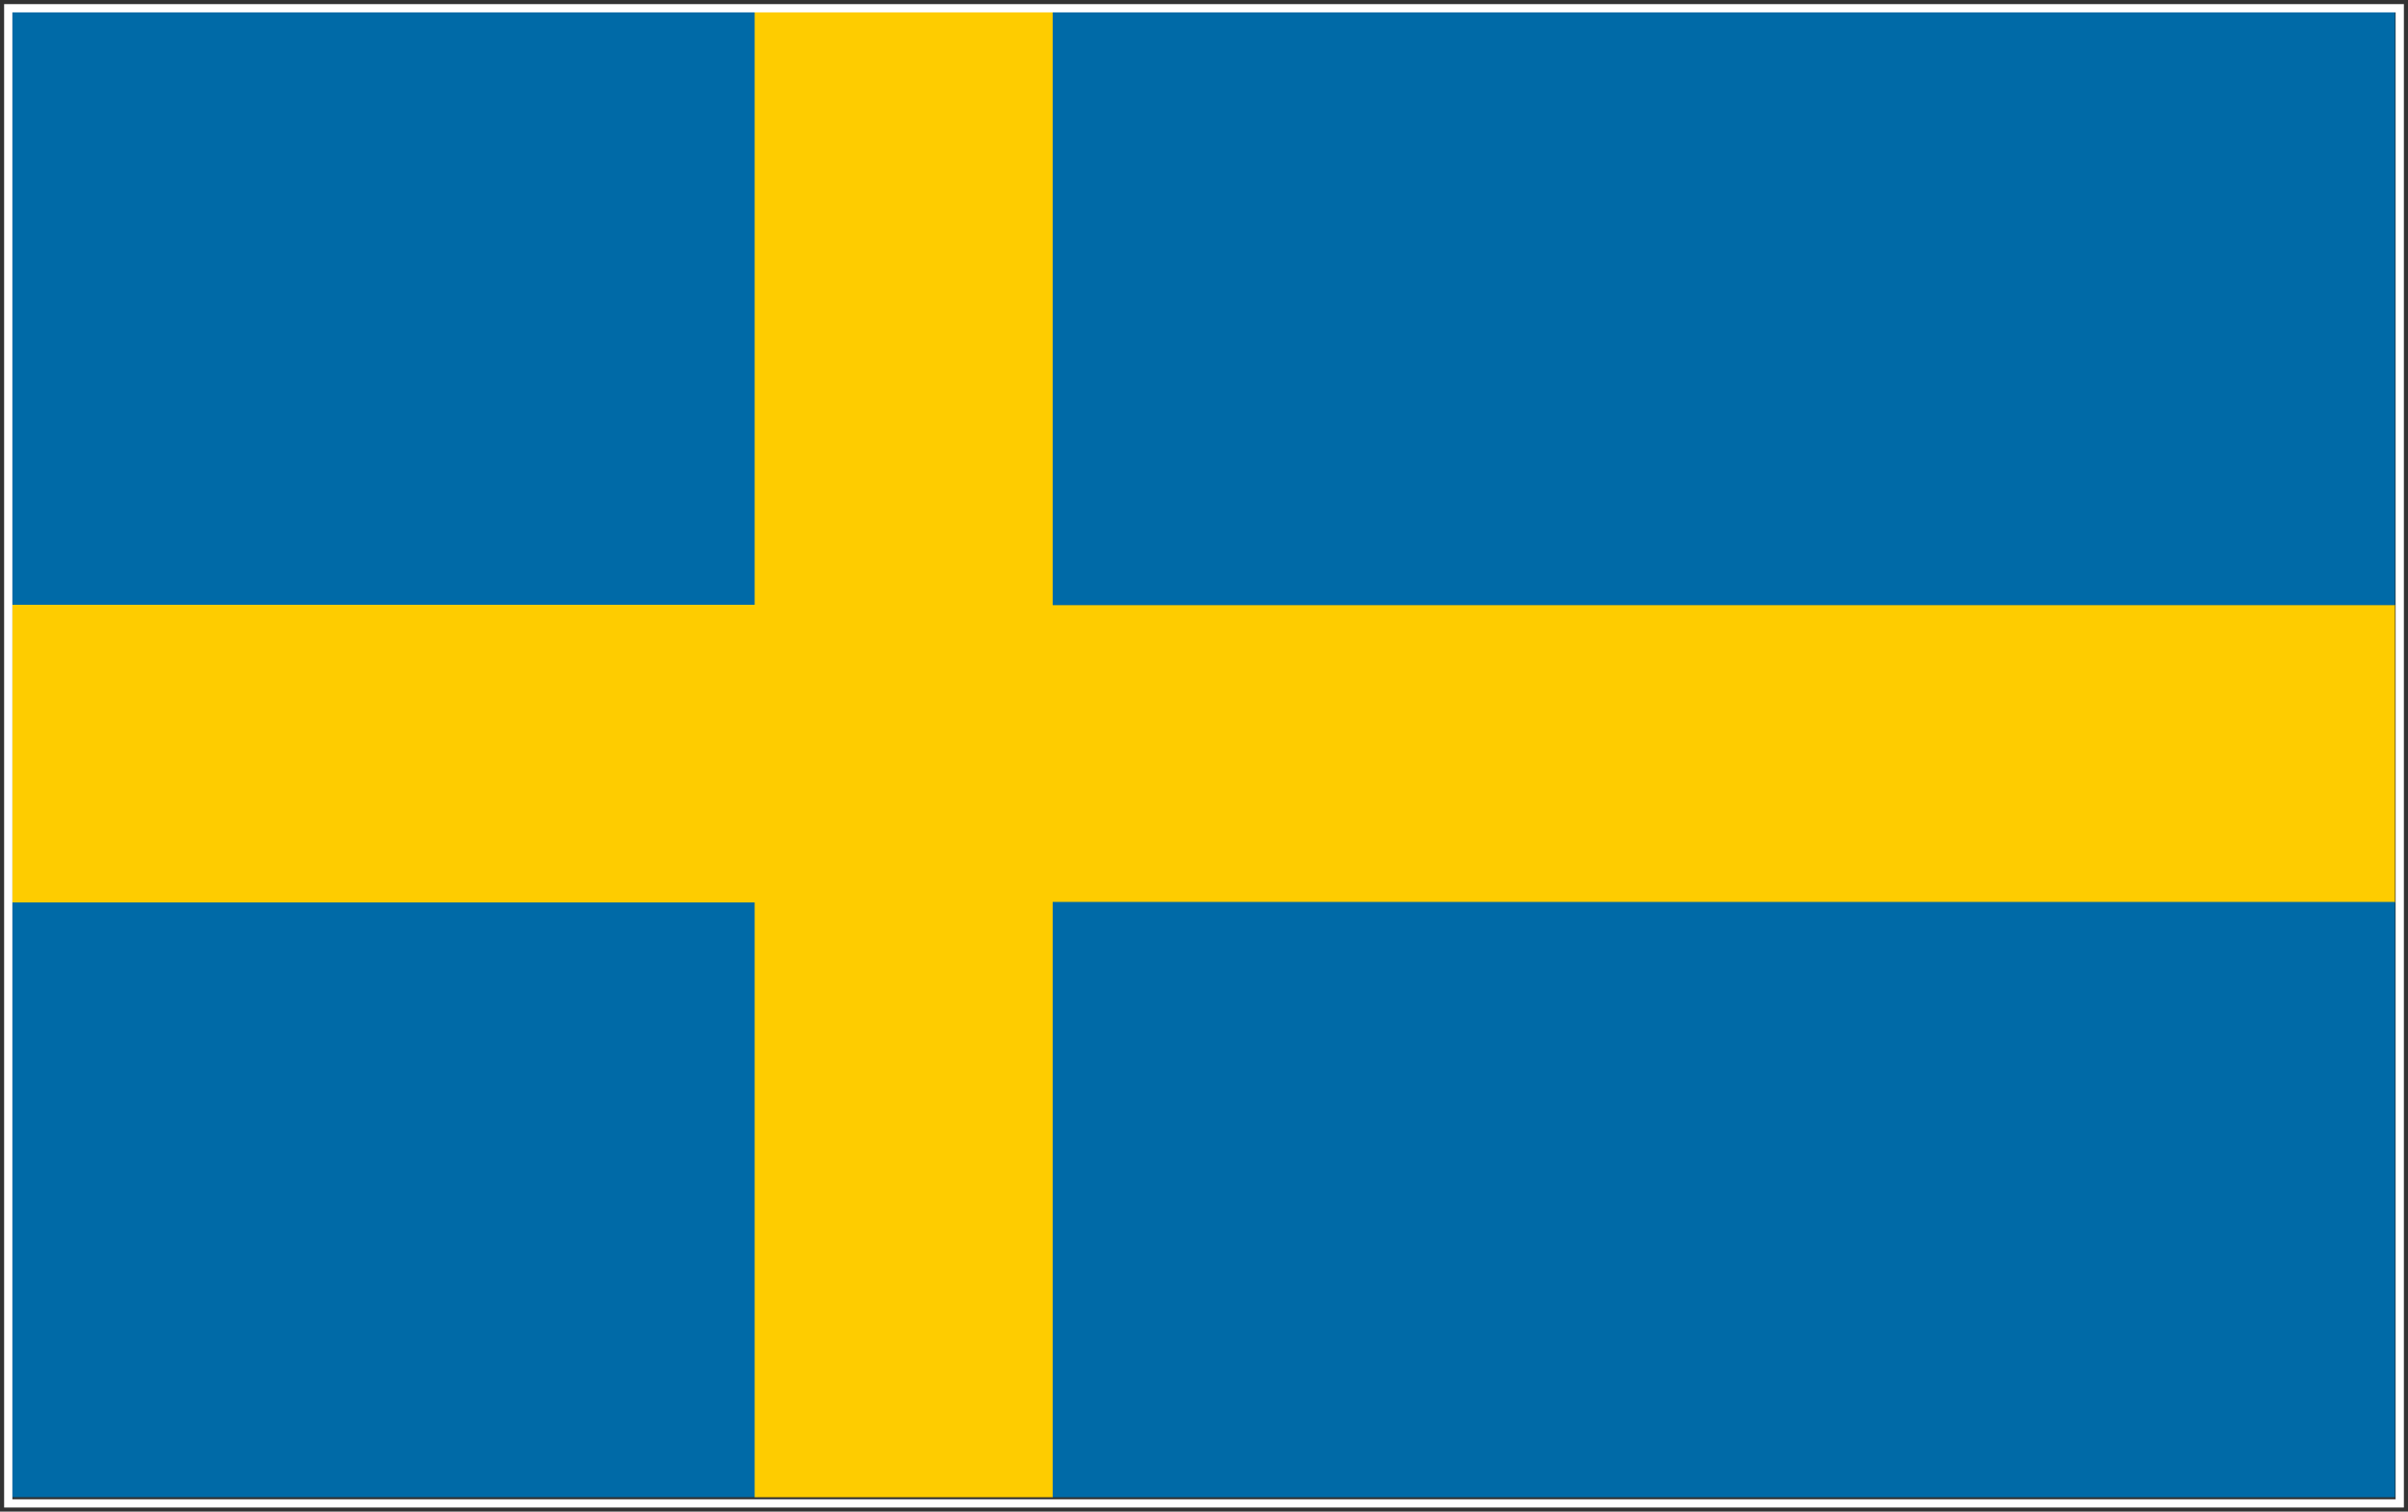 <?xml version="1.0" encoding="UTF-8" standalone="no"?>
<svg width="876px" height="550px" viewBox="0 0 876 550" version="1.1" xmlns="http://www.w3.org/2000/svg" xmlns:xlink="http://www.w3.org/1999/xlink">
    <rect x="0" y="0" width="876" height="550" fill="#333333" stroke="none"/>
    <!-- Generator: Sketch 3.6 (26304) - http://www.bohemiancoding.com/sketch -->
    <title>se</title>
    <desc>Created with Sketch.</desc>
    <defs></defs>
    <g id="Page-1" stroke="none" stroke-width="1" fill="none" fill-rule="evenodd">
        <g id="se" transform="translate(3, 2)">
            <g id="flag-Clipped">
                <g id="flag" transform="translate(0.358, 0.264)">
                    <g id="g558" transform="translate(0.894, 0.98)">
                        <rect id="rect552" fill="#006AA7" x="0.116" y="0.326" width="271.281" height="216.597"></rect>
                        <rect id="rect553" fill="#006AA7" x="0.116" y="324.881" width="271.281" height="216.597"></rect>
                        <rect id="rect554" fill="#FECC00" x="0.116" y="216.799" width="271.281" height="108.298"></rect>
                        <rect id="rect556" fill="#FECC00" x="270.281" y="0.017" width="108.512" height="541.492"></rect>
                        <rect id="rect557" fill="#FECC00" x="375.352" y="216.83" width="491.654" height="108.298"></rect>
                        <rect id="rect558" fill="#006AA7" x="378.7" y="324.912" width="488.305" height="216.597"></rect>
                        <rect id="rect559" fill="#006AA7" x="378.7" y="0.326" width="488.305" height="216.597"></rect>
                    </g>
                </g>
            </g>
            <rect id="Rectangle-9" stroke="#FFFFFF" stroke-width="3" x="0" y="1" width="870" height="544"></rect>
        </g>
    </g>
</svg>